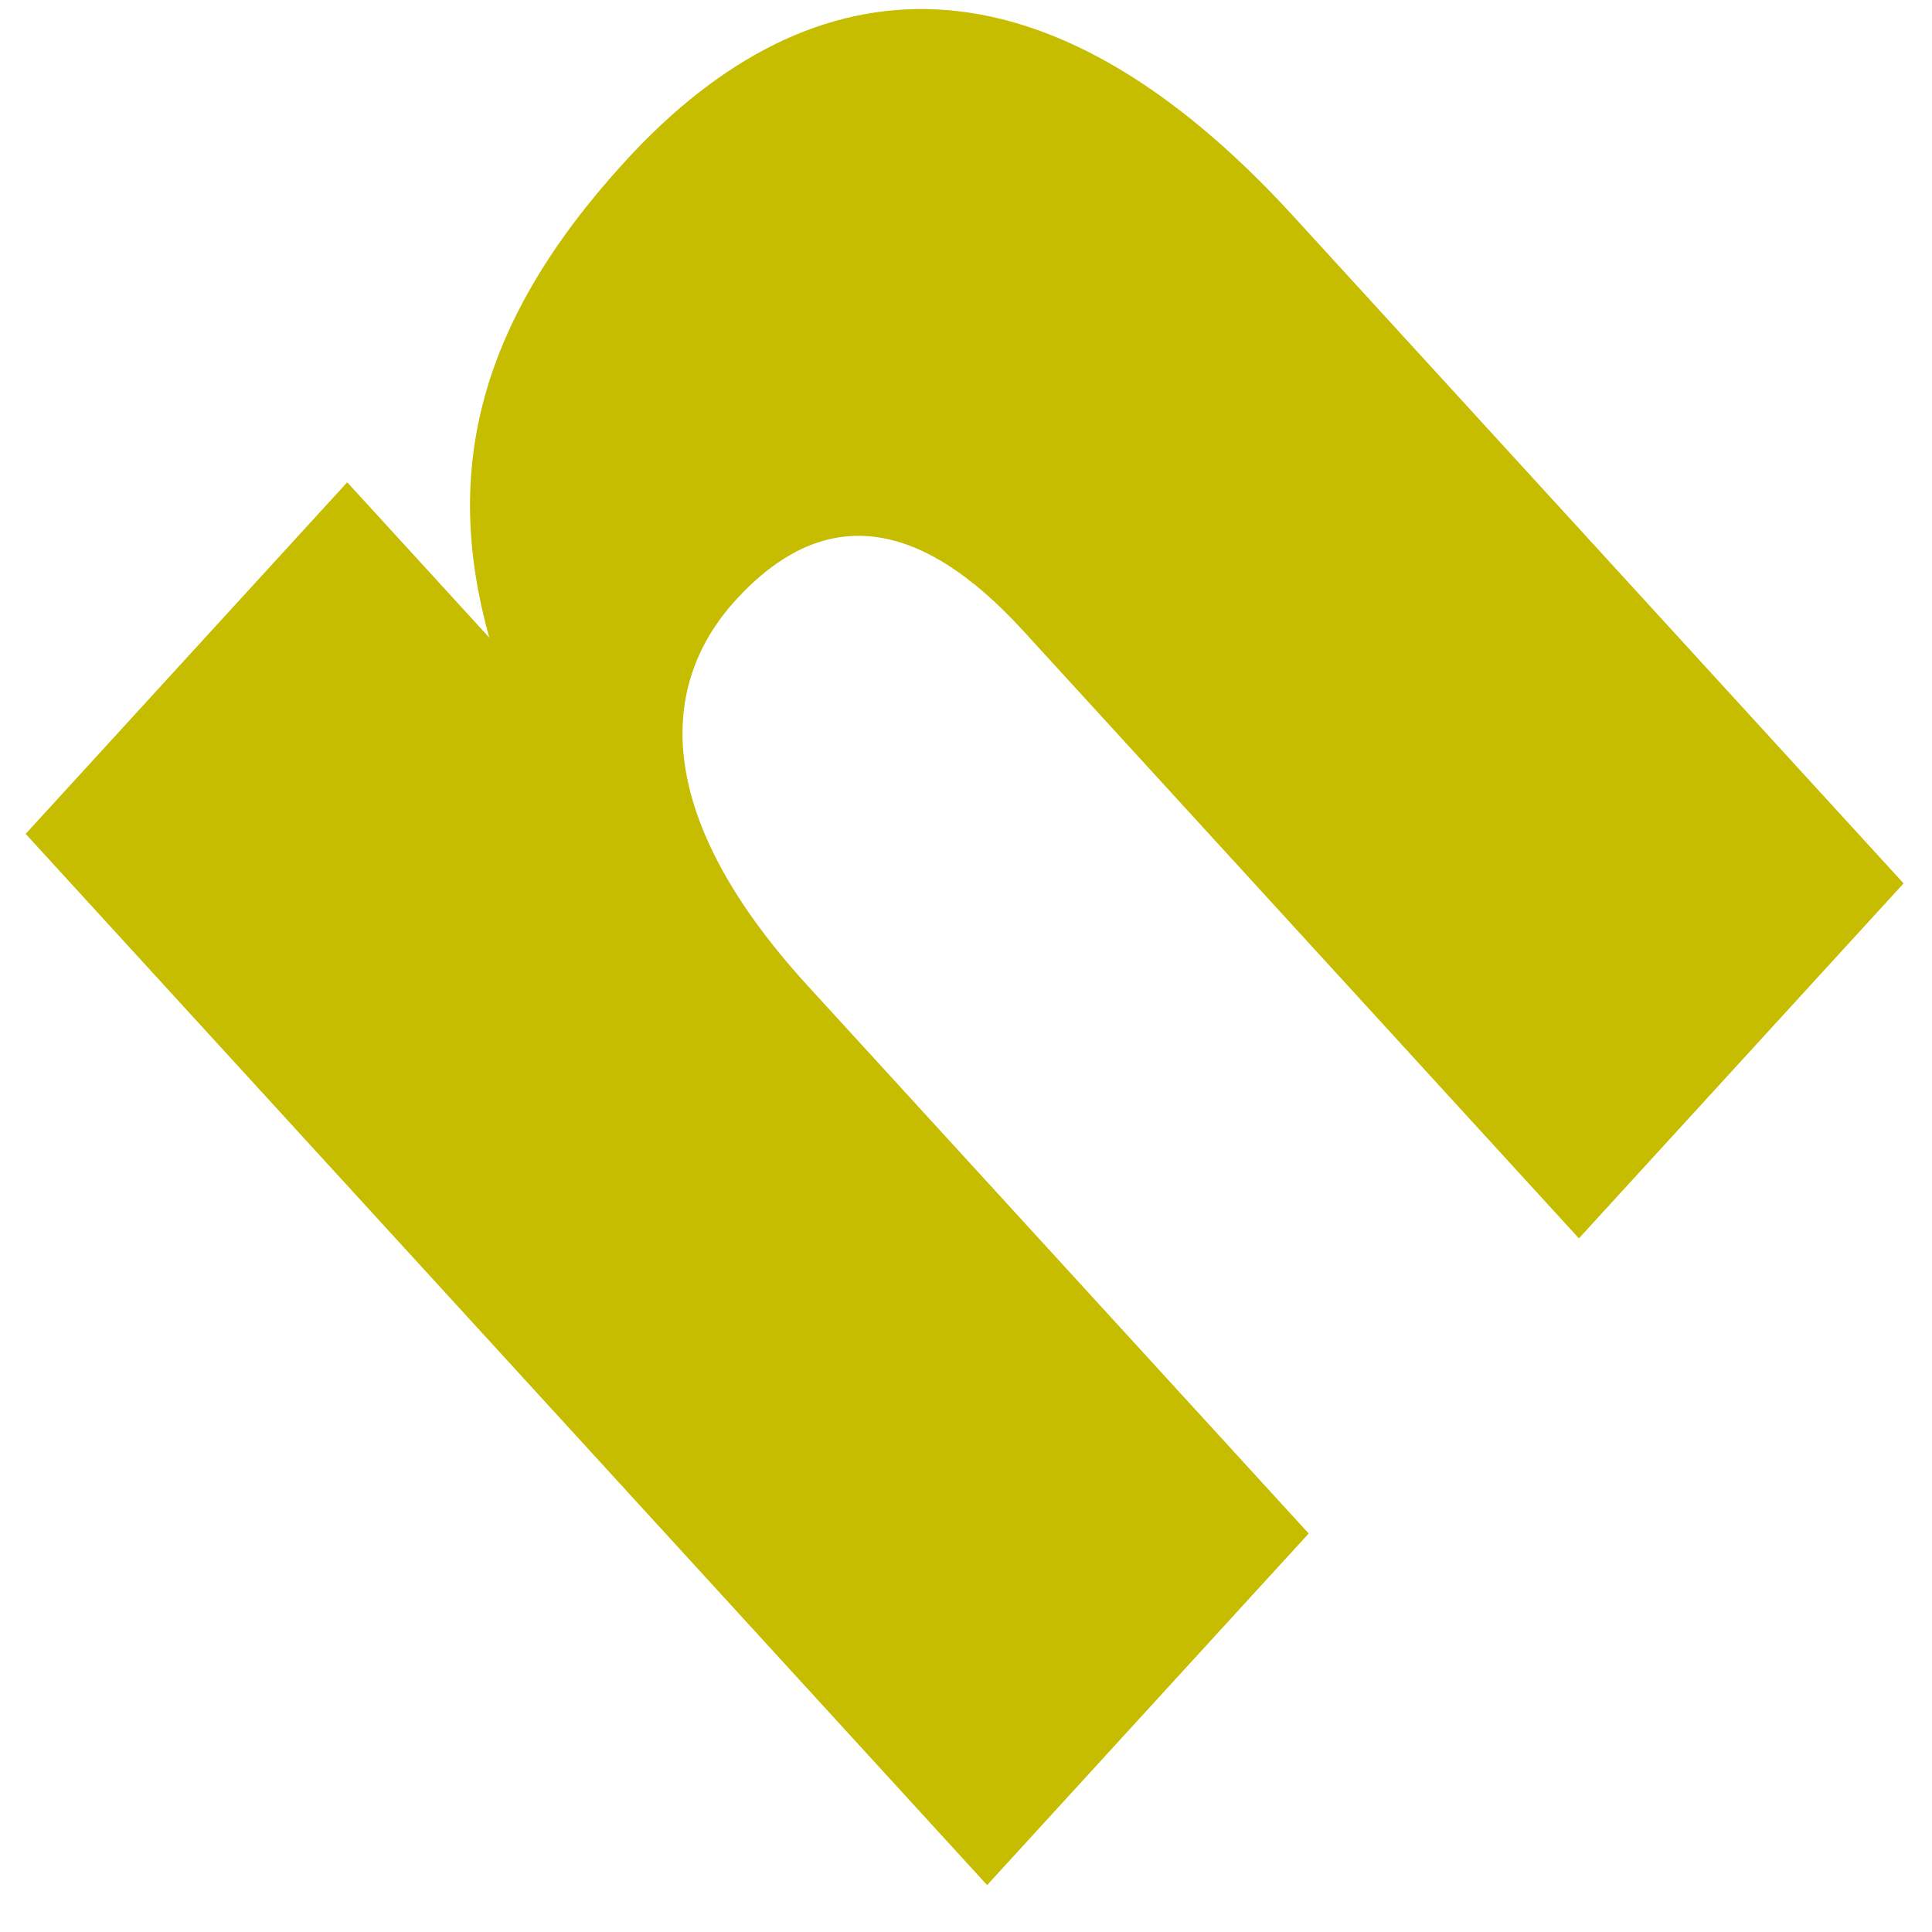 <?xml version="1.0" encoding="UTF-8" standalone="no"?>
<!-- Created with Inkscape (http://www.inkscape.org/) -->

<svg
   xmlns:dc="http://purl.org/dc/elements/1.1/"
   xmlns:cc="http://creativecommons.org/ns#"
   xmlns:rdf="http://www.w3.org/1999/02/22-rdf-syntax-ns#"
   xmlns:svg="http://www.w3.org/2000/svg"
   xmlns="http://www.w3.org/2000/svg"
   xmlns:sodipodi="http://sodipodi.sourceforge.net/DTD/sodipodi-0.dtd"
   xmlns:inkscape="http://www.inkscape.org/namespaces/inkscape"
   width="9.26mm"
   height="9.26mm"
   viewBox="0 0 9.26 9.26"
   version="1.1"
   id="svg8"
   inkscape:version="0.92.3 (2405546, 2018-03-11)"
   sodipodi:docname="nutskey-logo-c.svg">
  <defs
     id="defs2" />
  <sodipodi:namedview
     id="base"
     pagecolor="#ffffff"
     bordercolor="#666666"
     borderopacity="1.0"
     inkscape:pageopacity="0.0"
     inkscape:pageshadow="2"
     inkscape:zoom="5.6"
     inkscape:cx="-13.313041"
     inkscape:cy="25.34727"
     inkscape:document-units="mm"
     inkscape:current-layer="layer1"
     showgrid="false"
     inkscape:snap-object-midpoints="true"
     inkscape:snap-center="true"
     fit-margin-top="0"
     fit-margin-left="0"
     fit-margin-right="0"
     fit-margin-bottom="0"
     inkscape:window-width="1920"
     inkscape:window-height="965"
     inkscape:window-x="-8"
     inkscape:window-y="-8"
     inkscape:window-maximized="1" />
  <g
     inkscape:label="レイヤー 1"
     inkscape:groupmode="layer"
     id="layer1"
     transform="translate(-49.741,-129.678)">
    <g
       aria-label="n"
       transform="matrix(0.707,-0.773,0.707,0.773,-2.2666973e-6,-12.607)"
       style="font-style:normal;font-variant:normal;font-weight:900;font-stretch:normal;font-size:10.583px;line-height:1.25;font-family:'GenEi Univer Sans';-inkscape-font-specification:'GenEi Univer Sans Heavy';text-align:center;letter-spacing:0px;word-spacing:0px;text-anchor:middle;fill:#c6bd00;fill-opacity:1;stroke:none;stroke-width:0.265"
       id="text817">
      <path
         d="m -59.355,136.402 h 2.18 v -3.397 c 0,-1.037 0.413,-1.439 0.953,-1.439 0.582,0 0.878,0.349 0.878,1.069 v 3.768 h 2.201 v -4.138 c 0,-1.672 -0.804,-2.434 -2.095,-2.434 -0.995,0 -1.577,0.339 -1.937,1.016 v -0.963 h -2.18 z"
         style="font-style:normal;font-variant:normal;font-weight:900;font-stretch:normal;font-family:'GenEi Univer Sans';-inkscape-font-specification:'GenEi Univer Sans Heavy';stroke-width:0.265;fill:#c6bd00;fill-opacity:1"
         id="path819"
         inkscape:connector-curvature="0" />
    </g>
  </g>
</svg>
